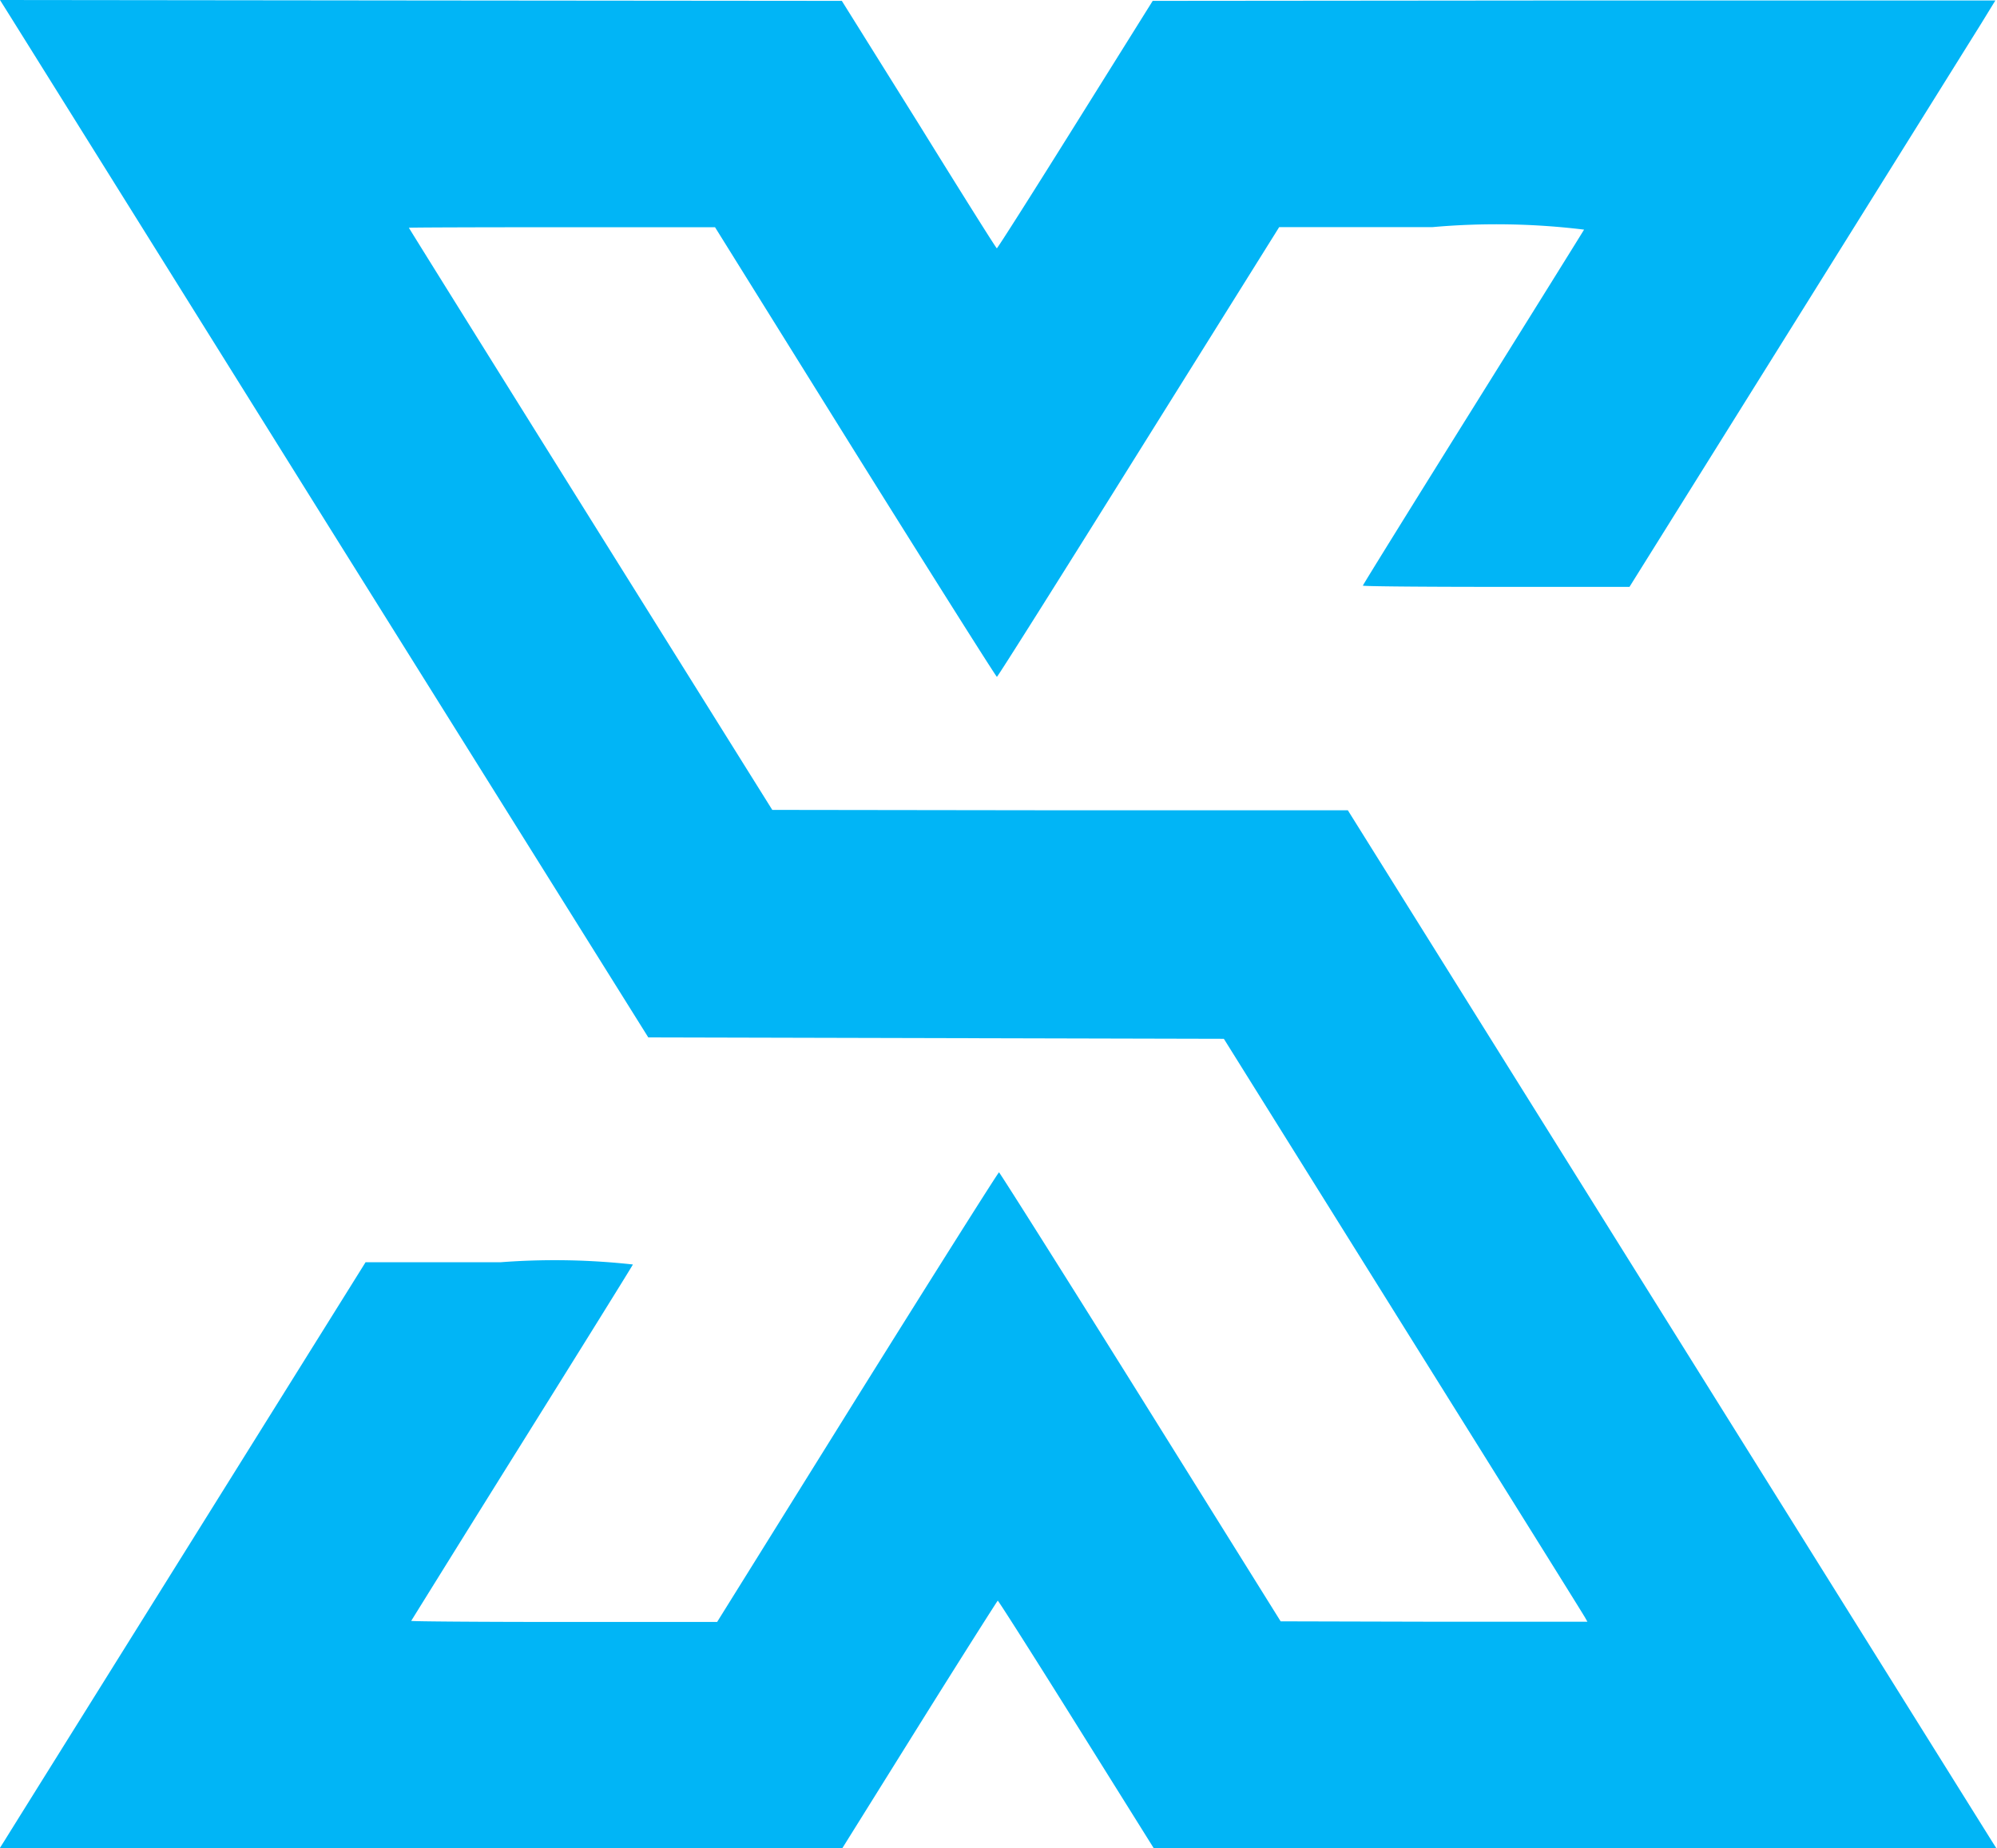 <svg xmlns="http://www.w3.org/2000/svg" width="25.675" height="23.768" viewBox="0 0 25.675 23.768"><defs><style>.a{fill:#01b5f6;}</style></defs><path class="a" d="M329.07-1702.888c.04.063,1.914,3.064,4.165,6.671l4.1,6.558,3.7.009,3.7.009,2.31,3.7c1.27,2.033,2.323,3.719,2.337,3.748l.027.048-1.972,0-1.972-.005-1.8-2.886c-.991-1.587-1.812-2.886-1.821-2.888s-.831,1.3-1.824,2.891l-1.8,2.891h-1.97c-1.083,0-1.967-.007-1.963-.014s.642-1.036,1.421-2.283,1.421-2.28,1.429-2.3a9.142,9.142,0,0,0-1.7-.029H333.7l-2.276,3.647c-1.252,2.006-2.31,3.7-2.352,3.769l-.077.122,5.417,0,5.419-.005.991-1.589c.545-.873,1-1.589,1.006-1.592s.462.713,1.009,1.589l.995,1.592,5.417.005,5.419,0-.077-.122-4.169-6.675-4.093-6.553-3.7,0-3.7-.005-2.337-3.74c-1.285-2.057-2.335-3.742-2.335-3.746s.885-.007,1.968-.007h1.968l1.8,2.891c.993,1.59,1.814,2.891,1.824,2.891s.829-1.3,1.823-2.893l1.806-2.89h1.968a9.281,9.281,0,0,1,1.952.032c-.011.02-.653,1.052-1.432,2.3s-1.412,2.269-1.412,2.278.748.016,1.715.016l1.713,0,2.168-3.472c1.193-1.911,2.251-3.607,2.352-3.769l.184-.3-5.417,0-5.417.005-.995,1.592c-.547.876-1,1.59-1.009,1.59s-.459-.718-1-1.592l-.993-1.59-5.419-.005L329-1703Z" transform="translate(-329 1703)"/></svg>